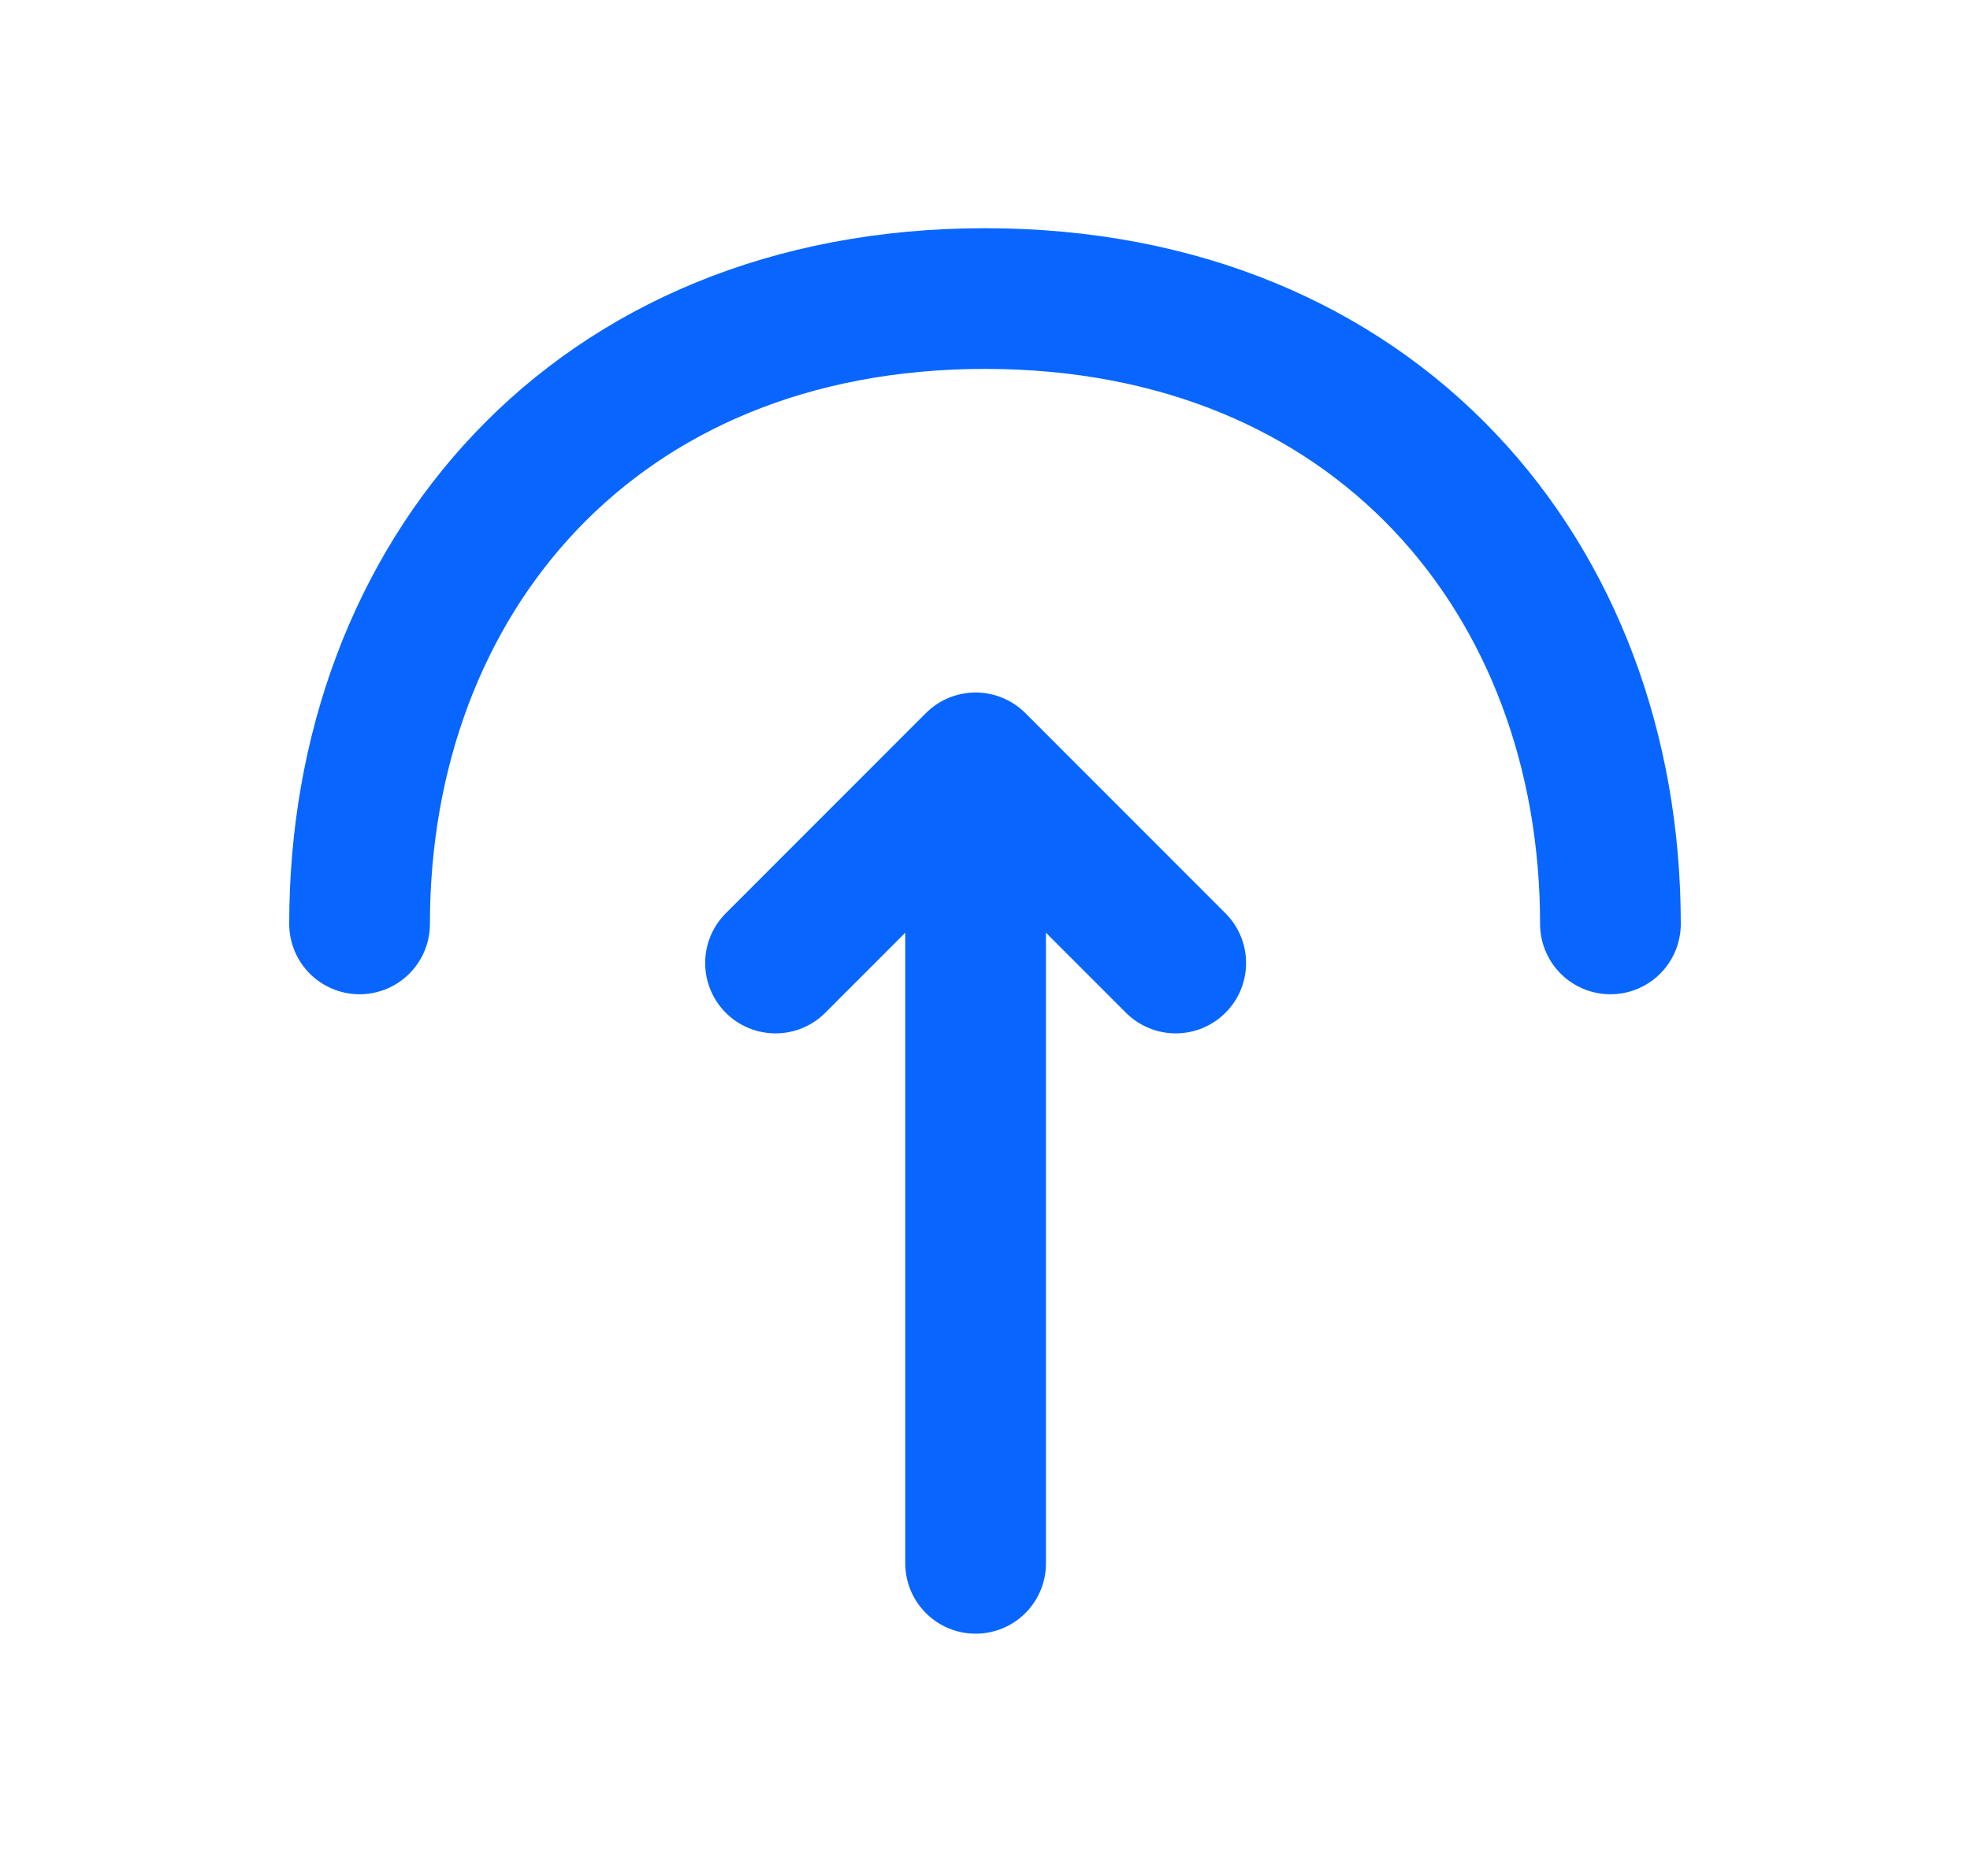 <svg width="21" height="20" viewBox="0 0 21 20" fill="none" xmlns="http://www.w3.org/2000/svg">
<path d="M8.267 10.267L10.4 8.133L12.533 10.267" stroke="#0866FF" stroke-width="1.5" stroke-miterlimit="10" stroke-linecap="round" stroke-linejoin="round"/>
<path d="M10.4 16.667V8.192" stroke="#0866FF" stroke-width="1.5" stroke-miterlimit="10" stroke-linecap="round" stroke-linejoin="round"/>
<path d="M17.167 9.85C17.167 6.167 14.667 3.183 10.5 3.183C6.333 3.183 3.833 6.167 3.833 9.85" stroke="#0866FF" stroke-width="1.5" stroke-miterlimit="10" stroke-linecap="round" stroke-linejoin="round"/>
</svg>

